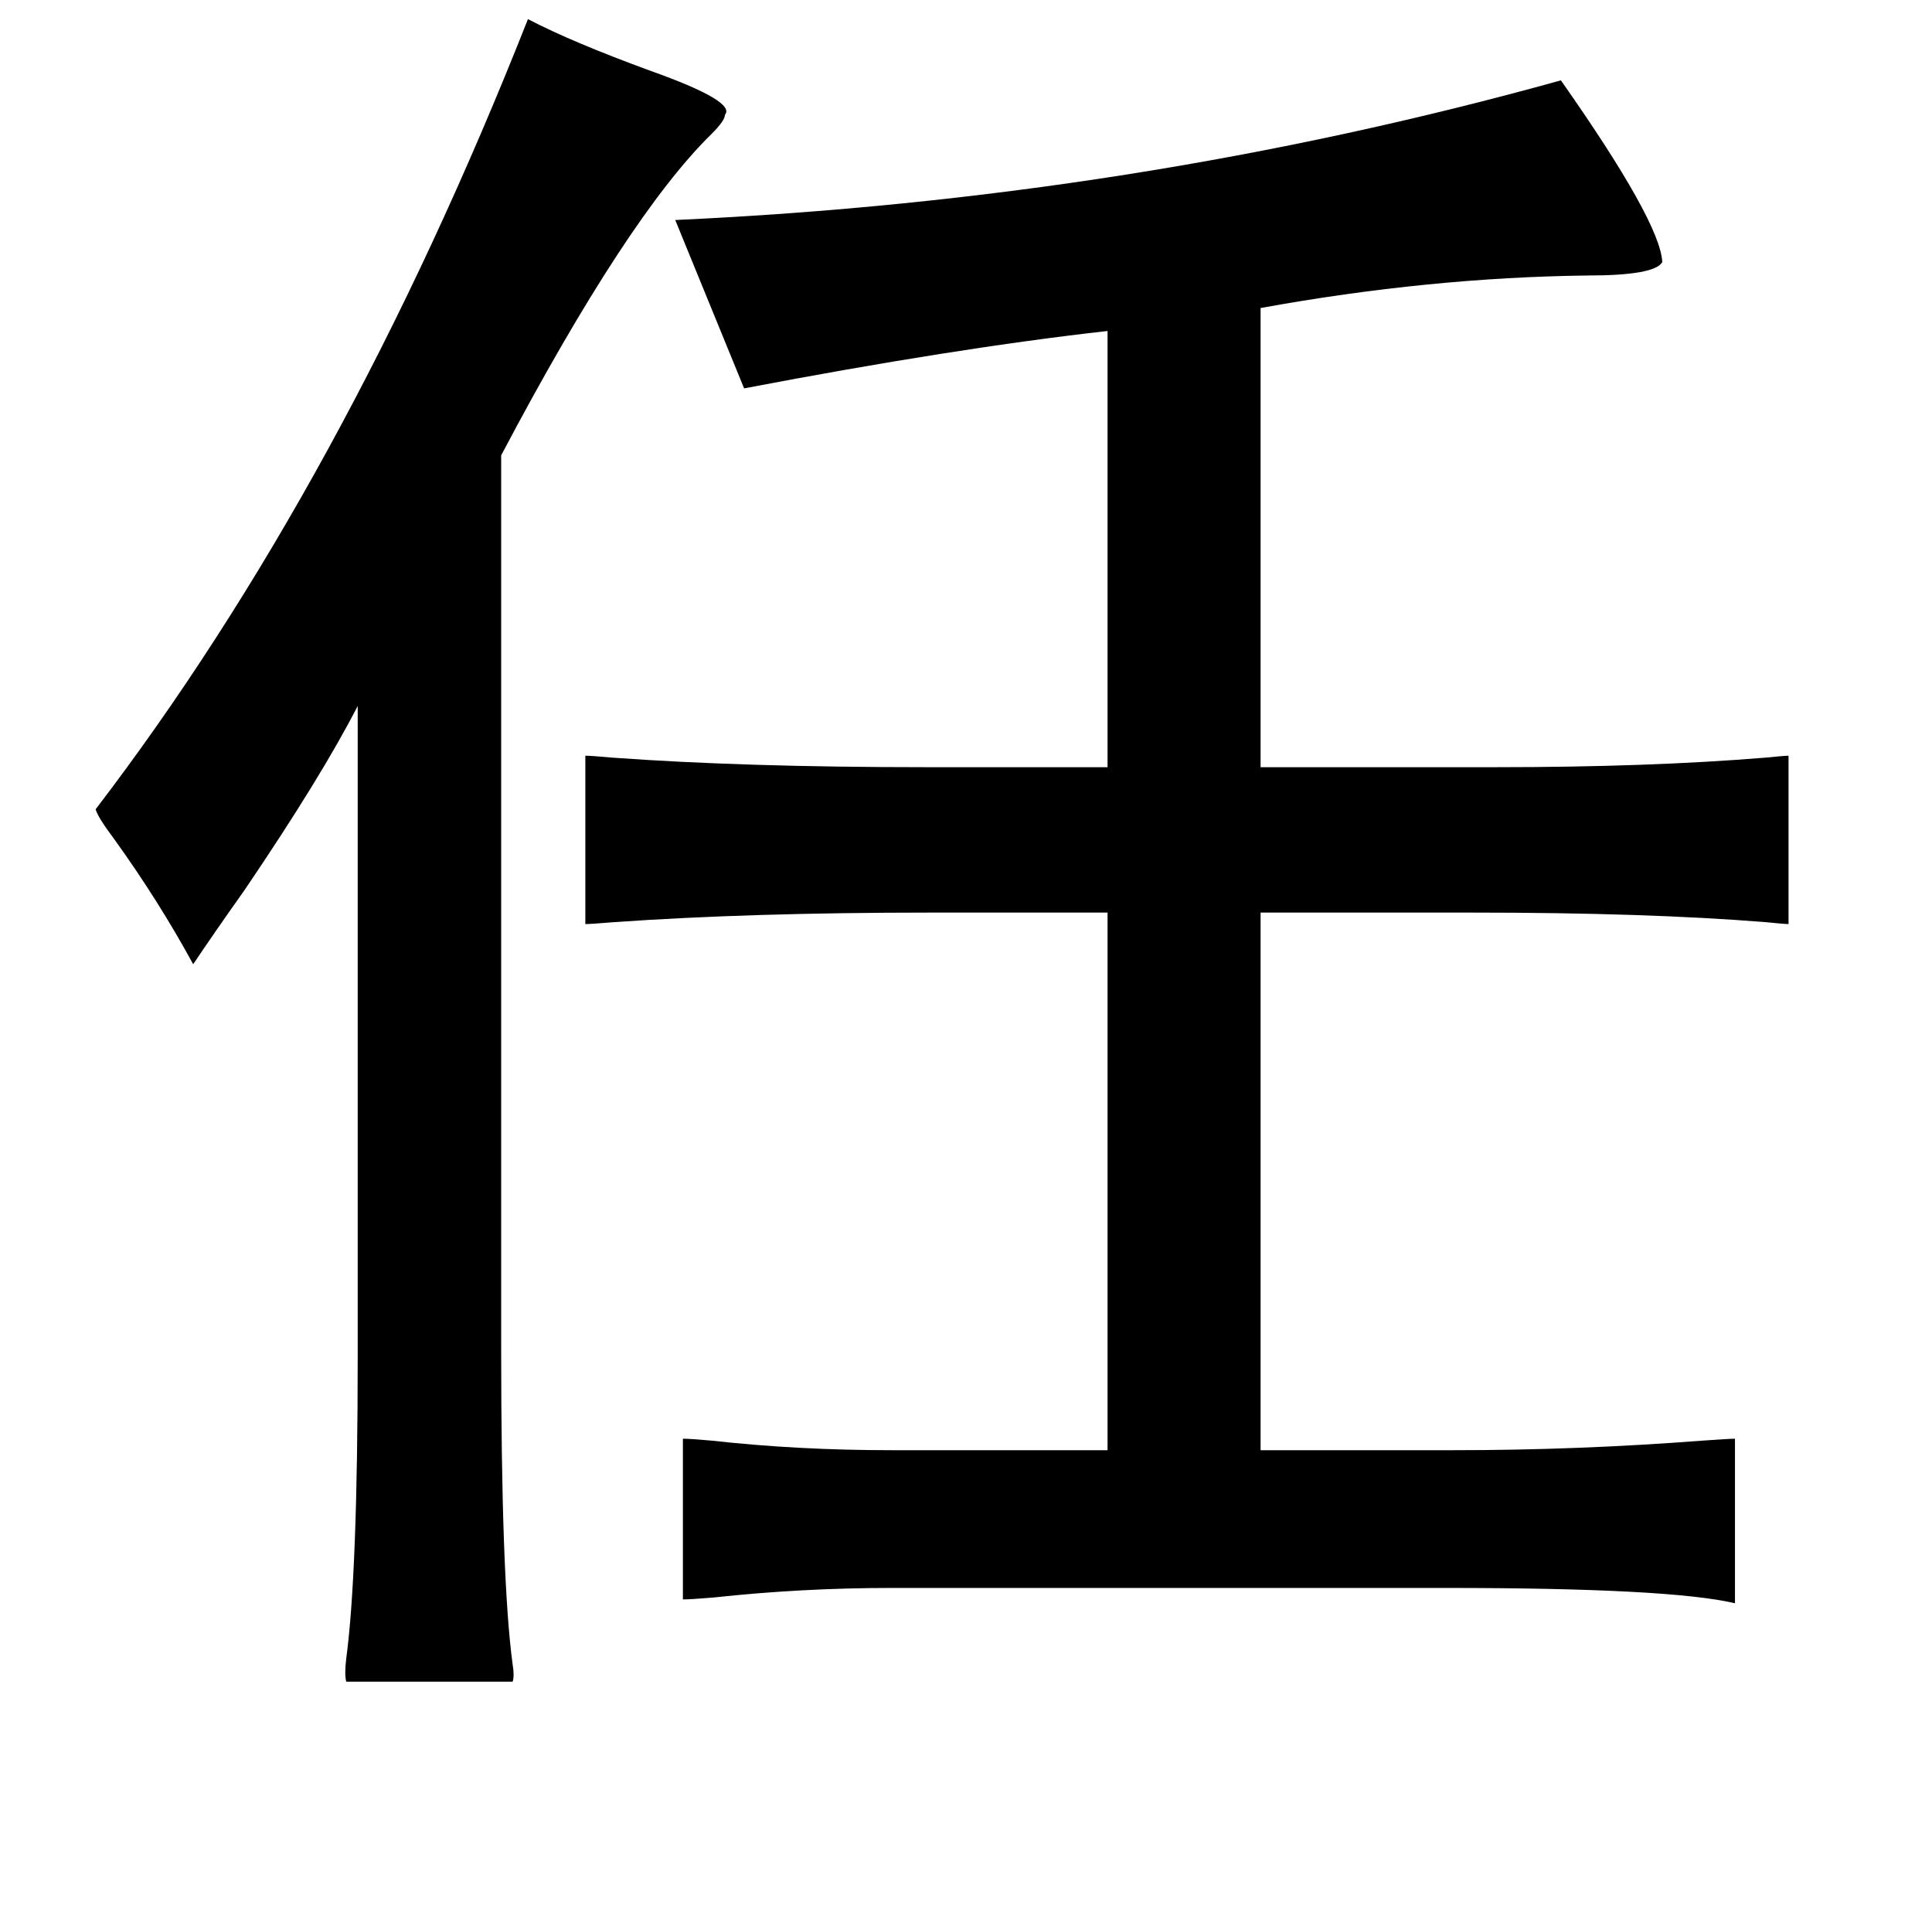 <?xml version="1.0" standalone="no"?>
<!DOCTYPE svg PUBLIC "-//W3C//DTD SVG 1.1//EN" "http://www.w3.org/Graphics/SVG/1.1/DTD/svg11.dtd" >
<svg xmlns="http://www.w3.org/2000/svg" xmlns:xlink="http://www.w3.org/1999/xlink" version="1.1" viewBox="-10 0 1010 1000">
   <path fill="currentColor"
d="M266 10q23 12 64 27q45 16 39 23q0 3 -7 10q-44 43 -110 168v467q0 121 6 165q1 6 0 9h-87q-1 -4 0 -12q6 -45 6 -158v-340q-19 37 -59 96q-17 24 -27 39q-18 -33 -41 -65q-9 -12 -10 -16q130 -170 226 -413zM806 42q52 74 53 95q-4 7 -39 7q-83 1 -171 17v240h123
q80 0 141 -5q10 -1 12 -1v88q-2 0 -12 -1q-62 -5 -153 -5h-111v281h101q65 0 130 -5q14 -1 17 -1v86q-34 -8 -151 -8h-290q-47 0 -93 5q-12 1 -16 1v-84q4 0 15 1q45 5 94 5h113v-281h-93q-94 0 -165 5q-12 1 -15 1v-88q3 0 14 1q69 5 164 5h95v-228q-80 9 -190 30l-36 -88
q240 -11 463 -73z" />
</svg>
